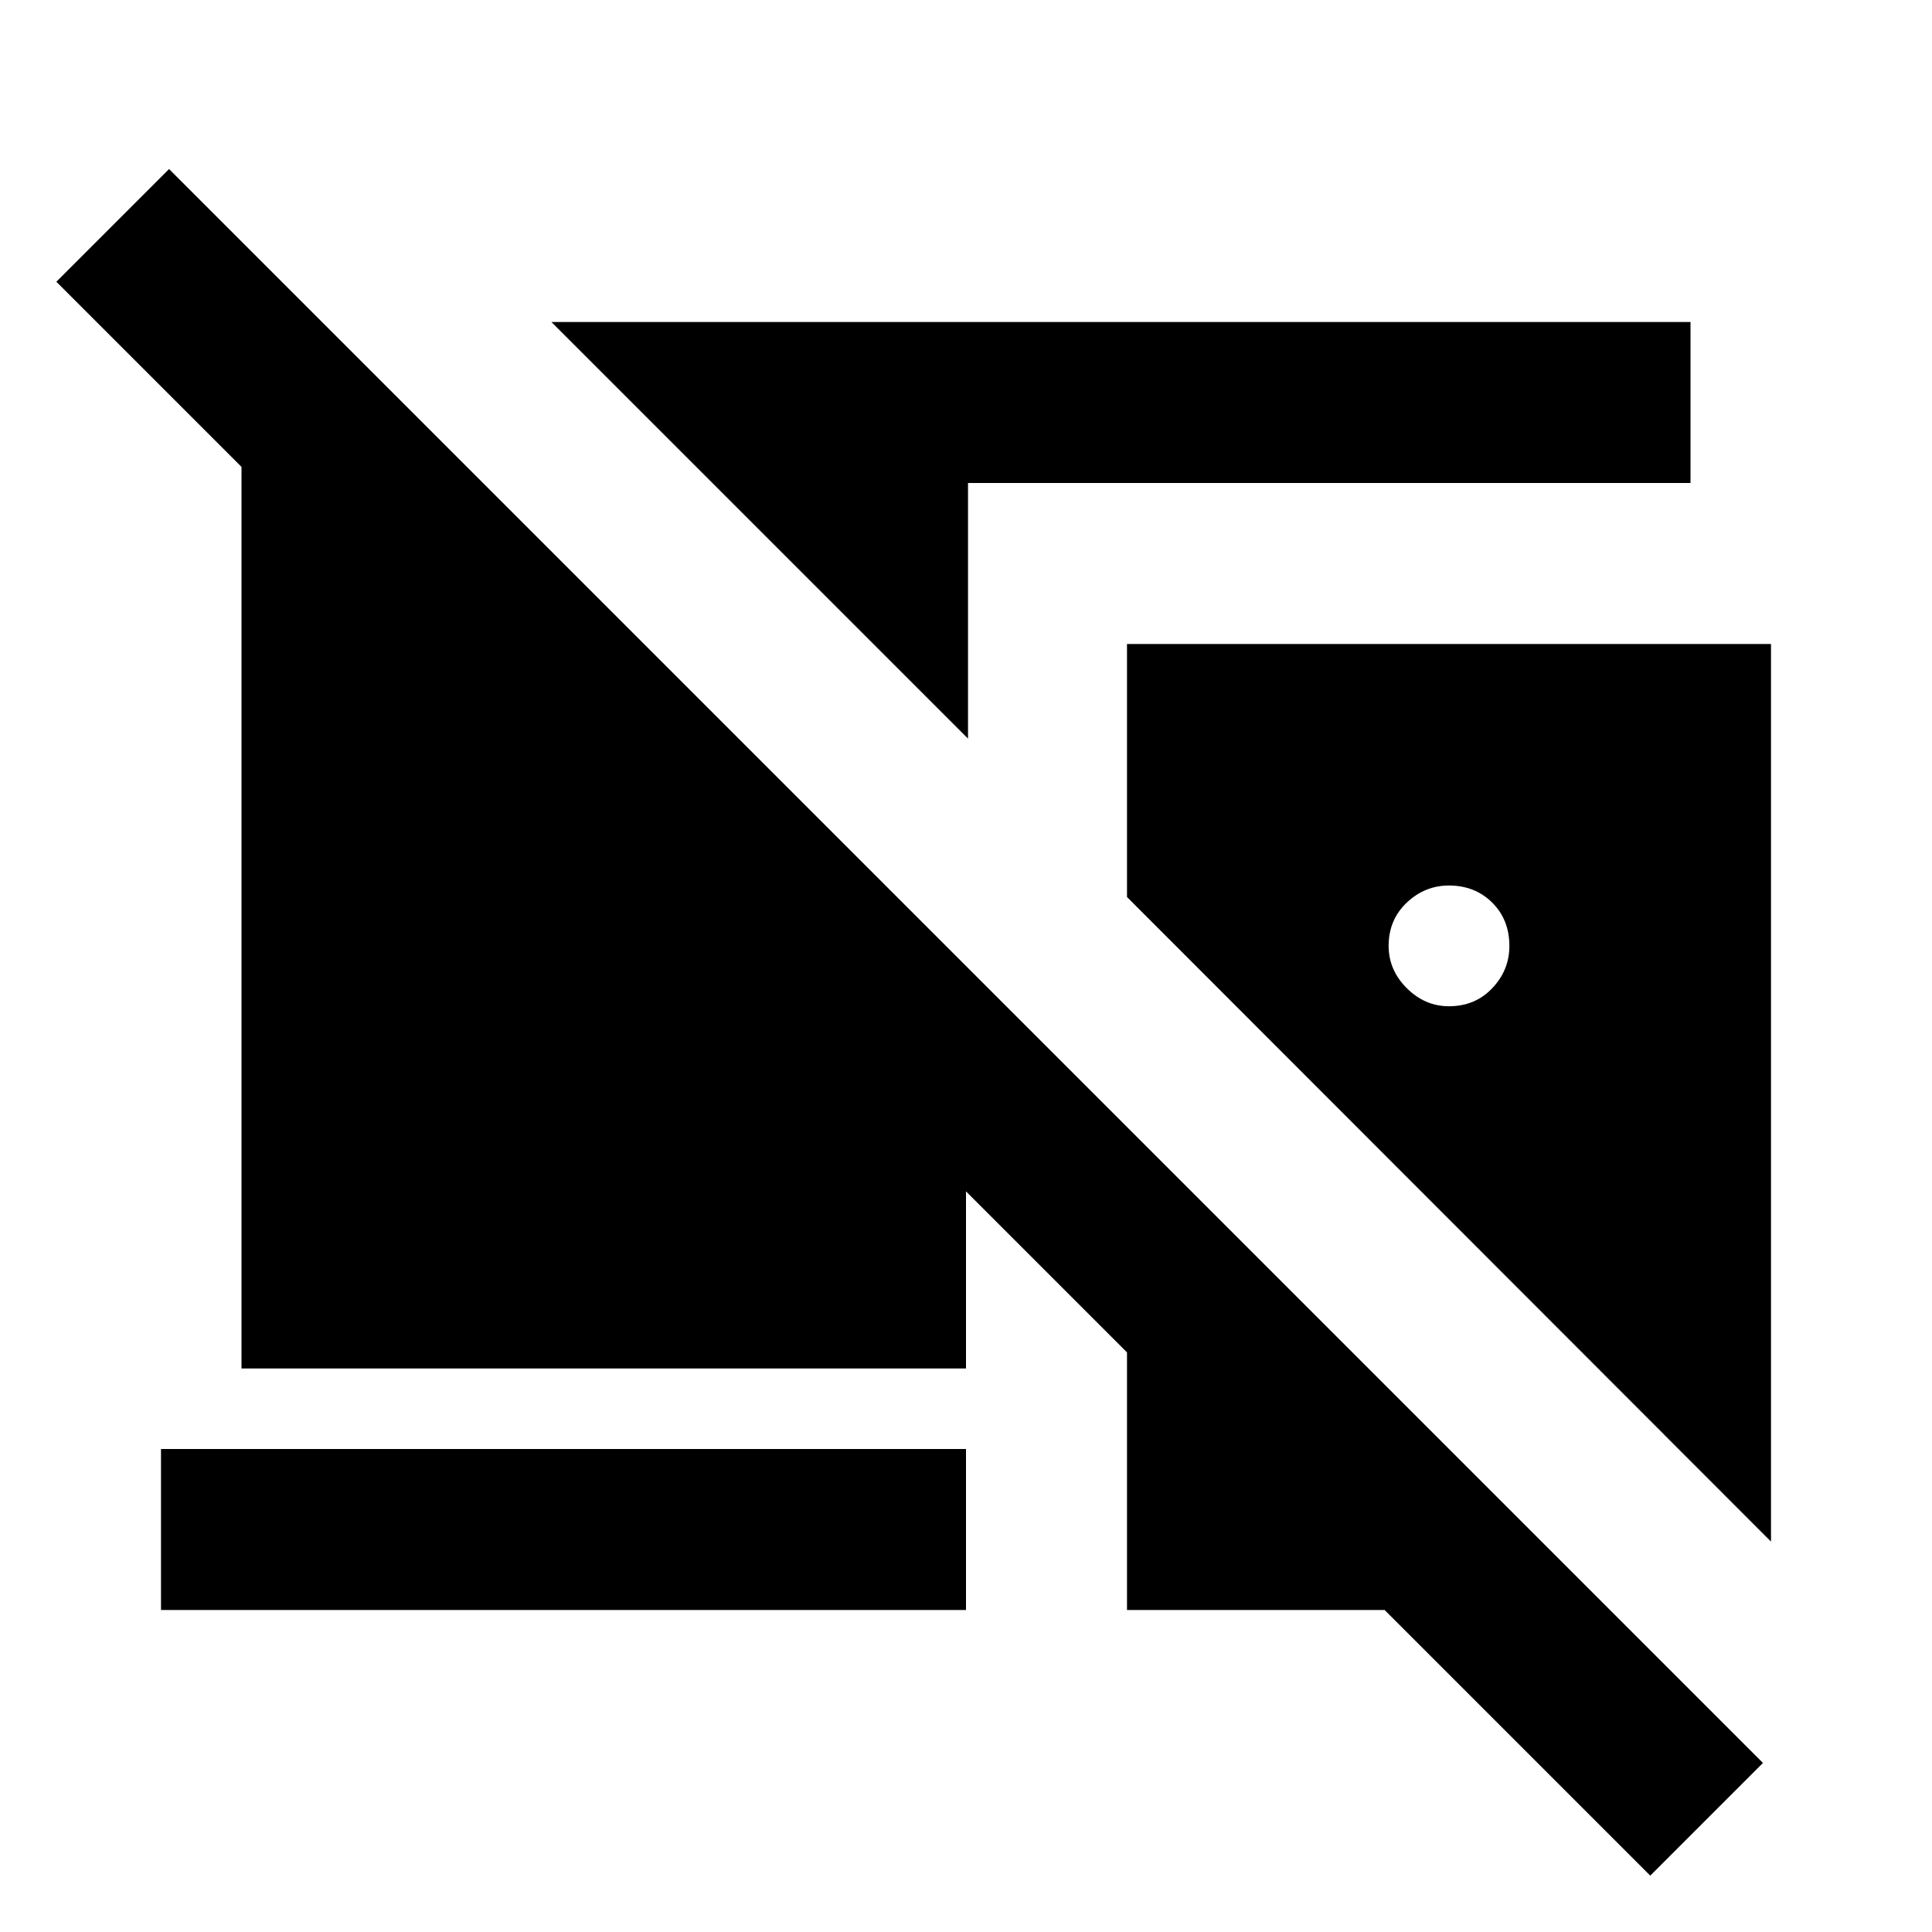 <svg xmlns="http://www.w3.org/2000/svg" viewBox="0 0 24 24" width="24" height="24"><path fill="currentColor" d="M20.5 23.3L17.2 20H14v-3.2l-2-2V17H3V5.8L.7 3.5l1.4-1.4l19.8 19.8zM12.025 9.175L6.85 4H21v2h-8.975zM14 8h8v11.15l-8-8.007zm4 4.5q.325 0 .538-.225t.212-.525q0-.325-.213-.537T18 11q-.3 0-.525.213t-.225.537q0 .3.225.525T18 12.5M2 20v-2h10v2z"/></svg>